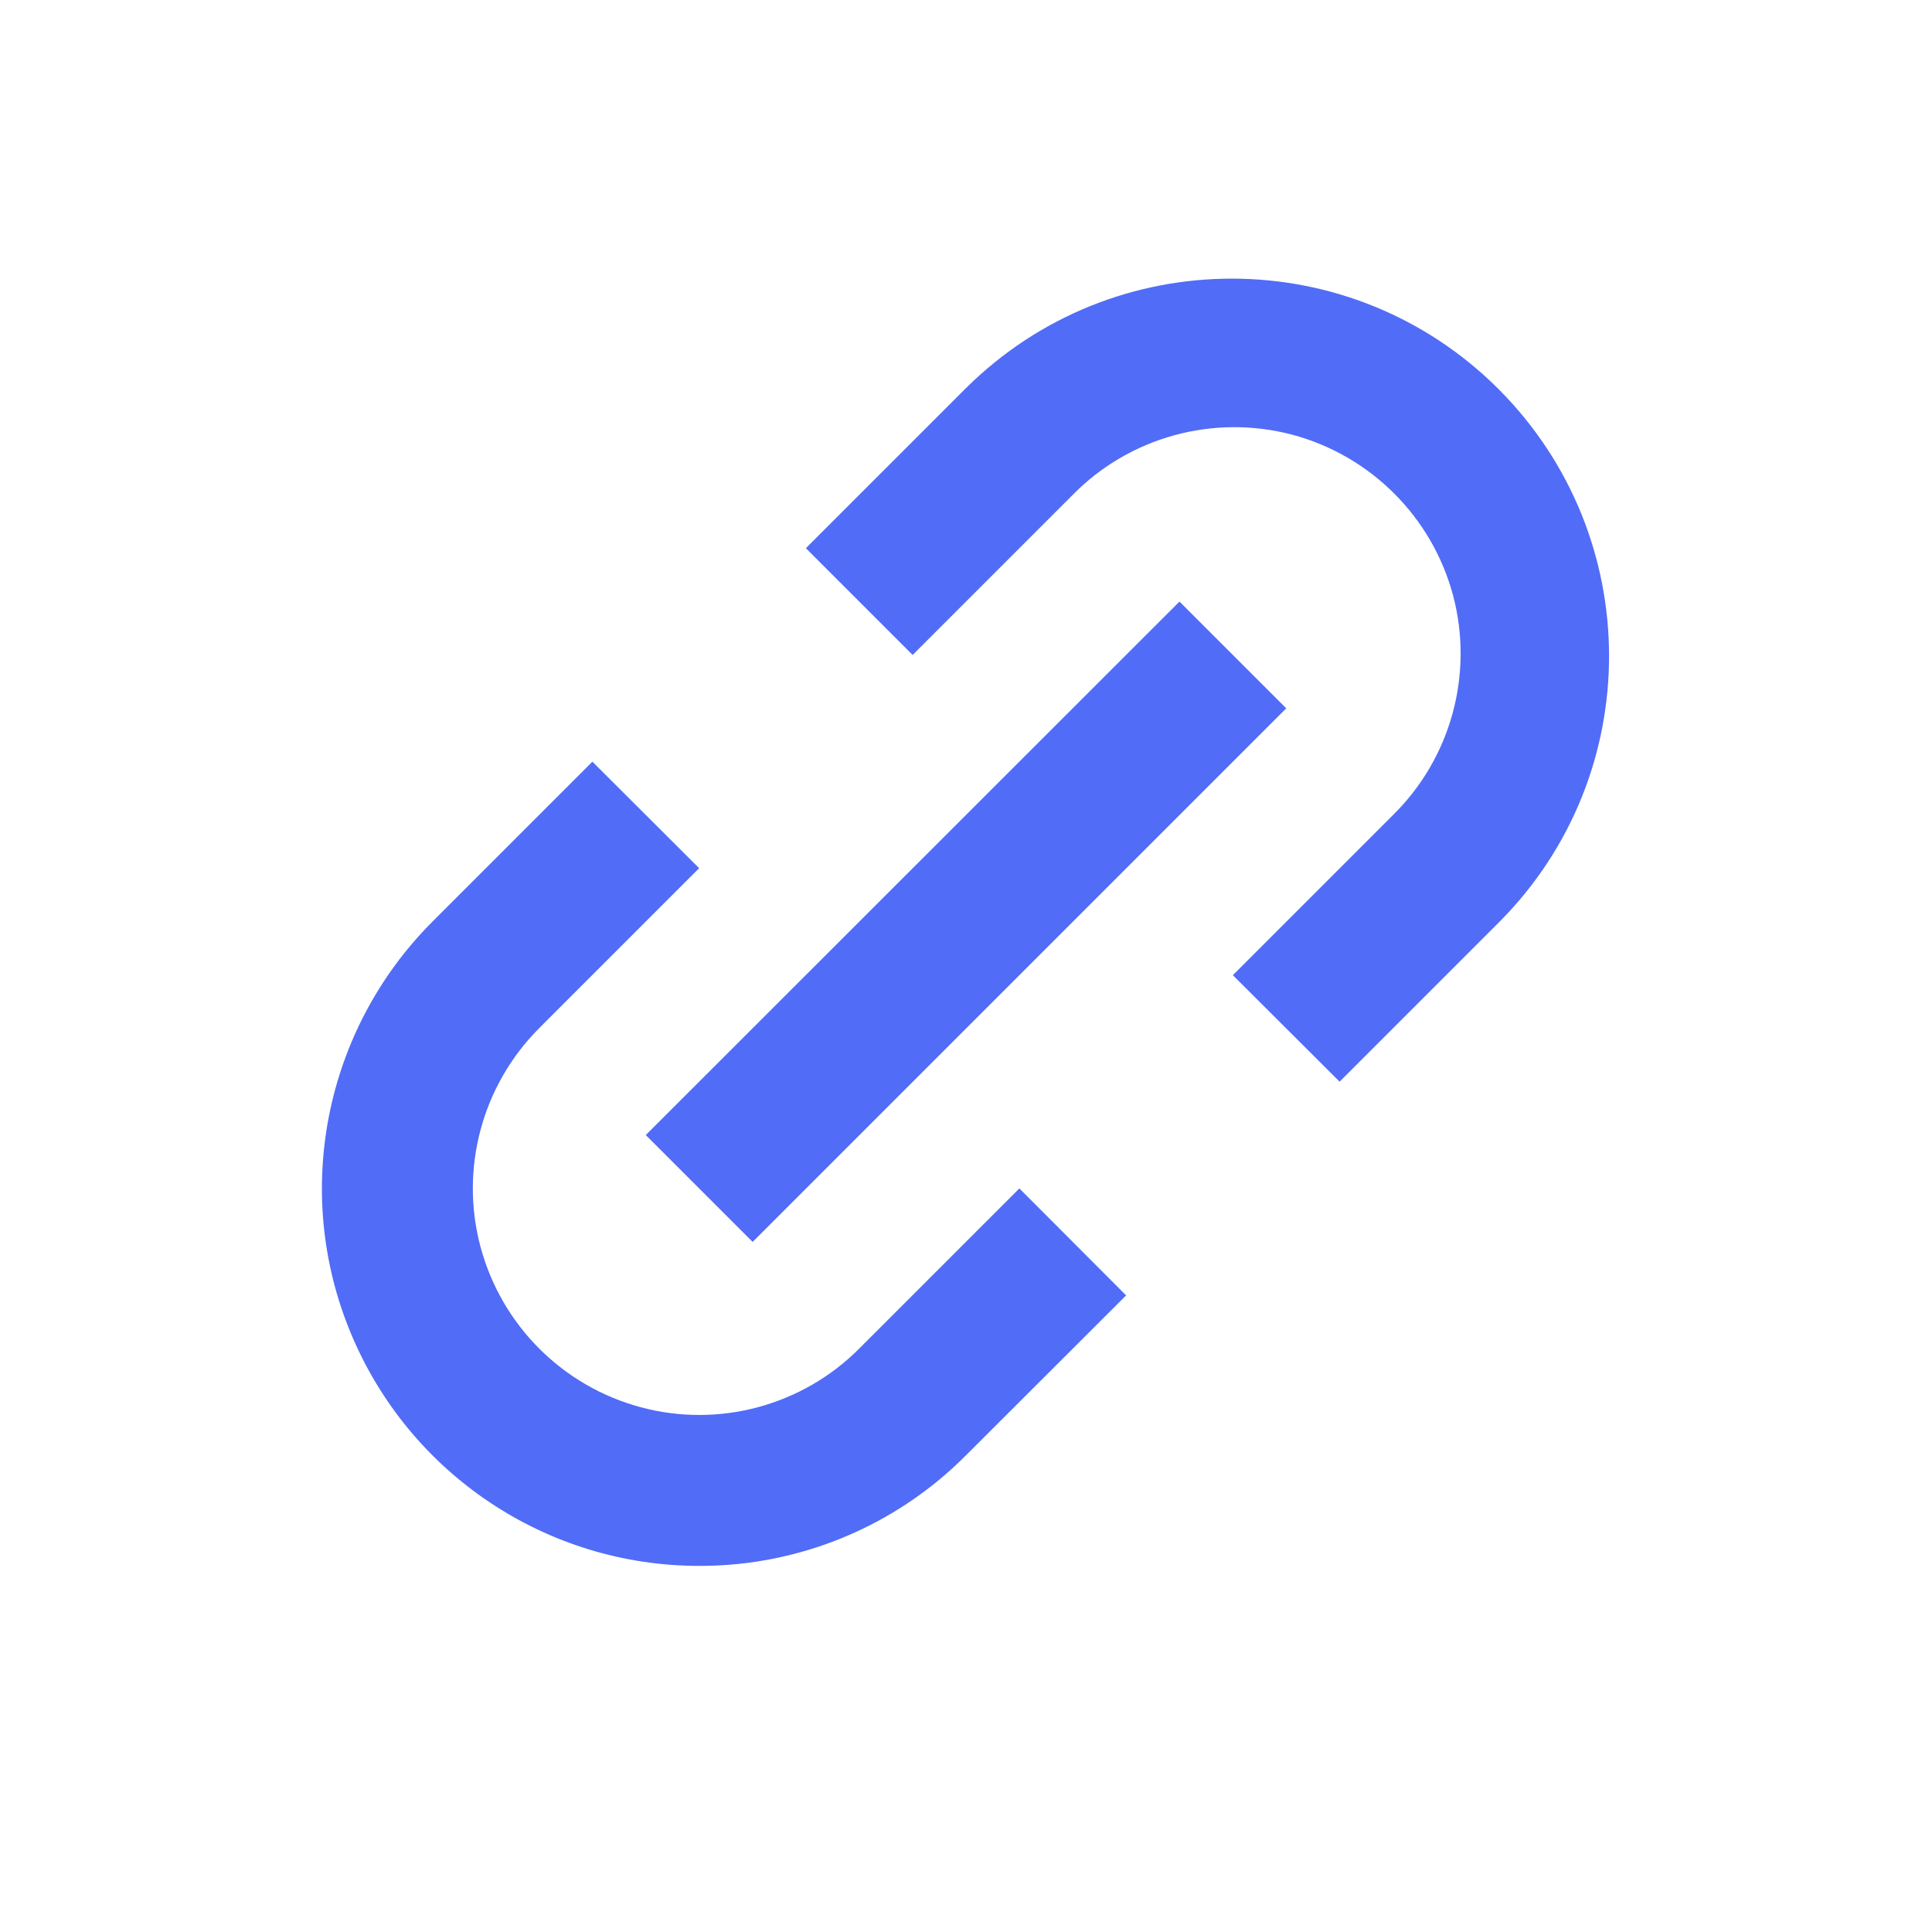 <svg width="8" height="8" viewBox="0 0 8 8" fill="none" xmlns="http://www.w3.org/2000/svg">
<g id="basic/link_02">
<path id="Icon" d="M2.895 6.484C2.263 6.484 1.694 6.103 1.452 5.519C1.21 4.936 1.344 4.264 1.79 3.817L2.453 3.154L2.895 3.595L2.232 4.258C1.996 4.495 1.903 4.84 1.99 5.164C2.077 5.487 2.329 5.74 2.653 5.827C2.976 5.914 3.322 5.821 3.558 5.584L4.221 4.921L4.663 5.364L4 6.026C3.708 6.32 3.31 6.485 2.895 6.484ZM3.116 5.142L2.674 4.7L4.884 2.491L5.326 2.933L3.117 5.142L3.116 5.142ZM5.547 4.479L5.105 4.038L5.768 3.375C6.008 3.139 6.103 2.792 6.017 2.466C5.93 2.141 5.676 1.887 5.351 1.8C5.025 1.714 4.678 1.809 4.442 2.049L3.779 2.712L3.337 2.27L4 1.607C4.611 1.001 5.597 1.003 6.205 1.611C6.813 2.22 6.816 3.205 6.21 3.816L5.547 4.479V4.479Z" fill="#516CF7"/>
</g>
</svg>
